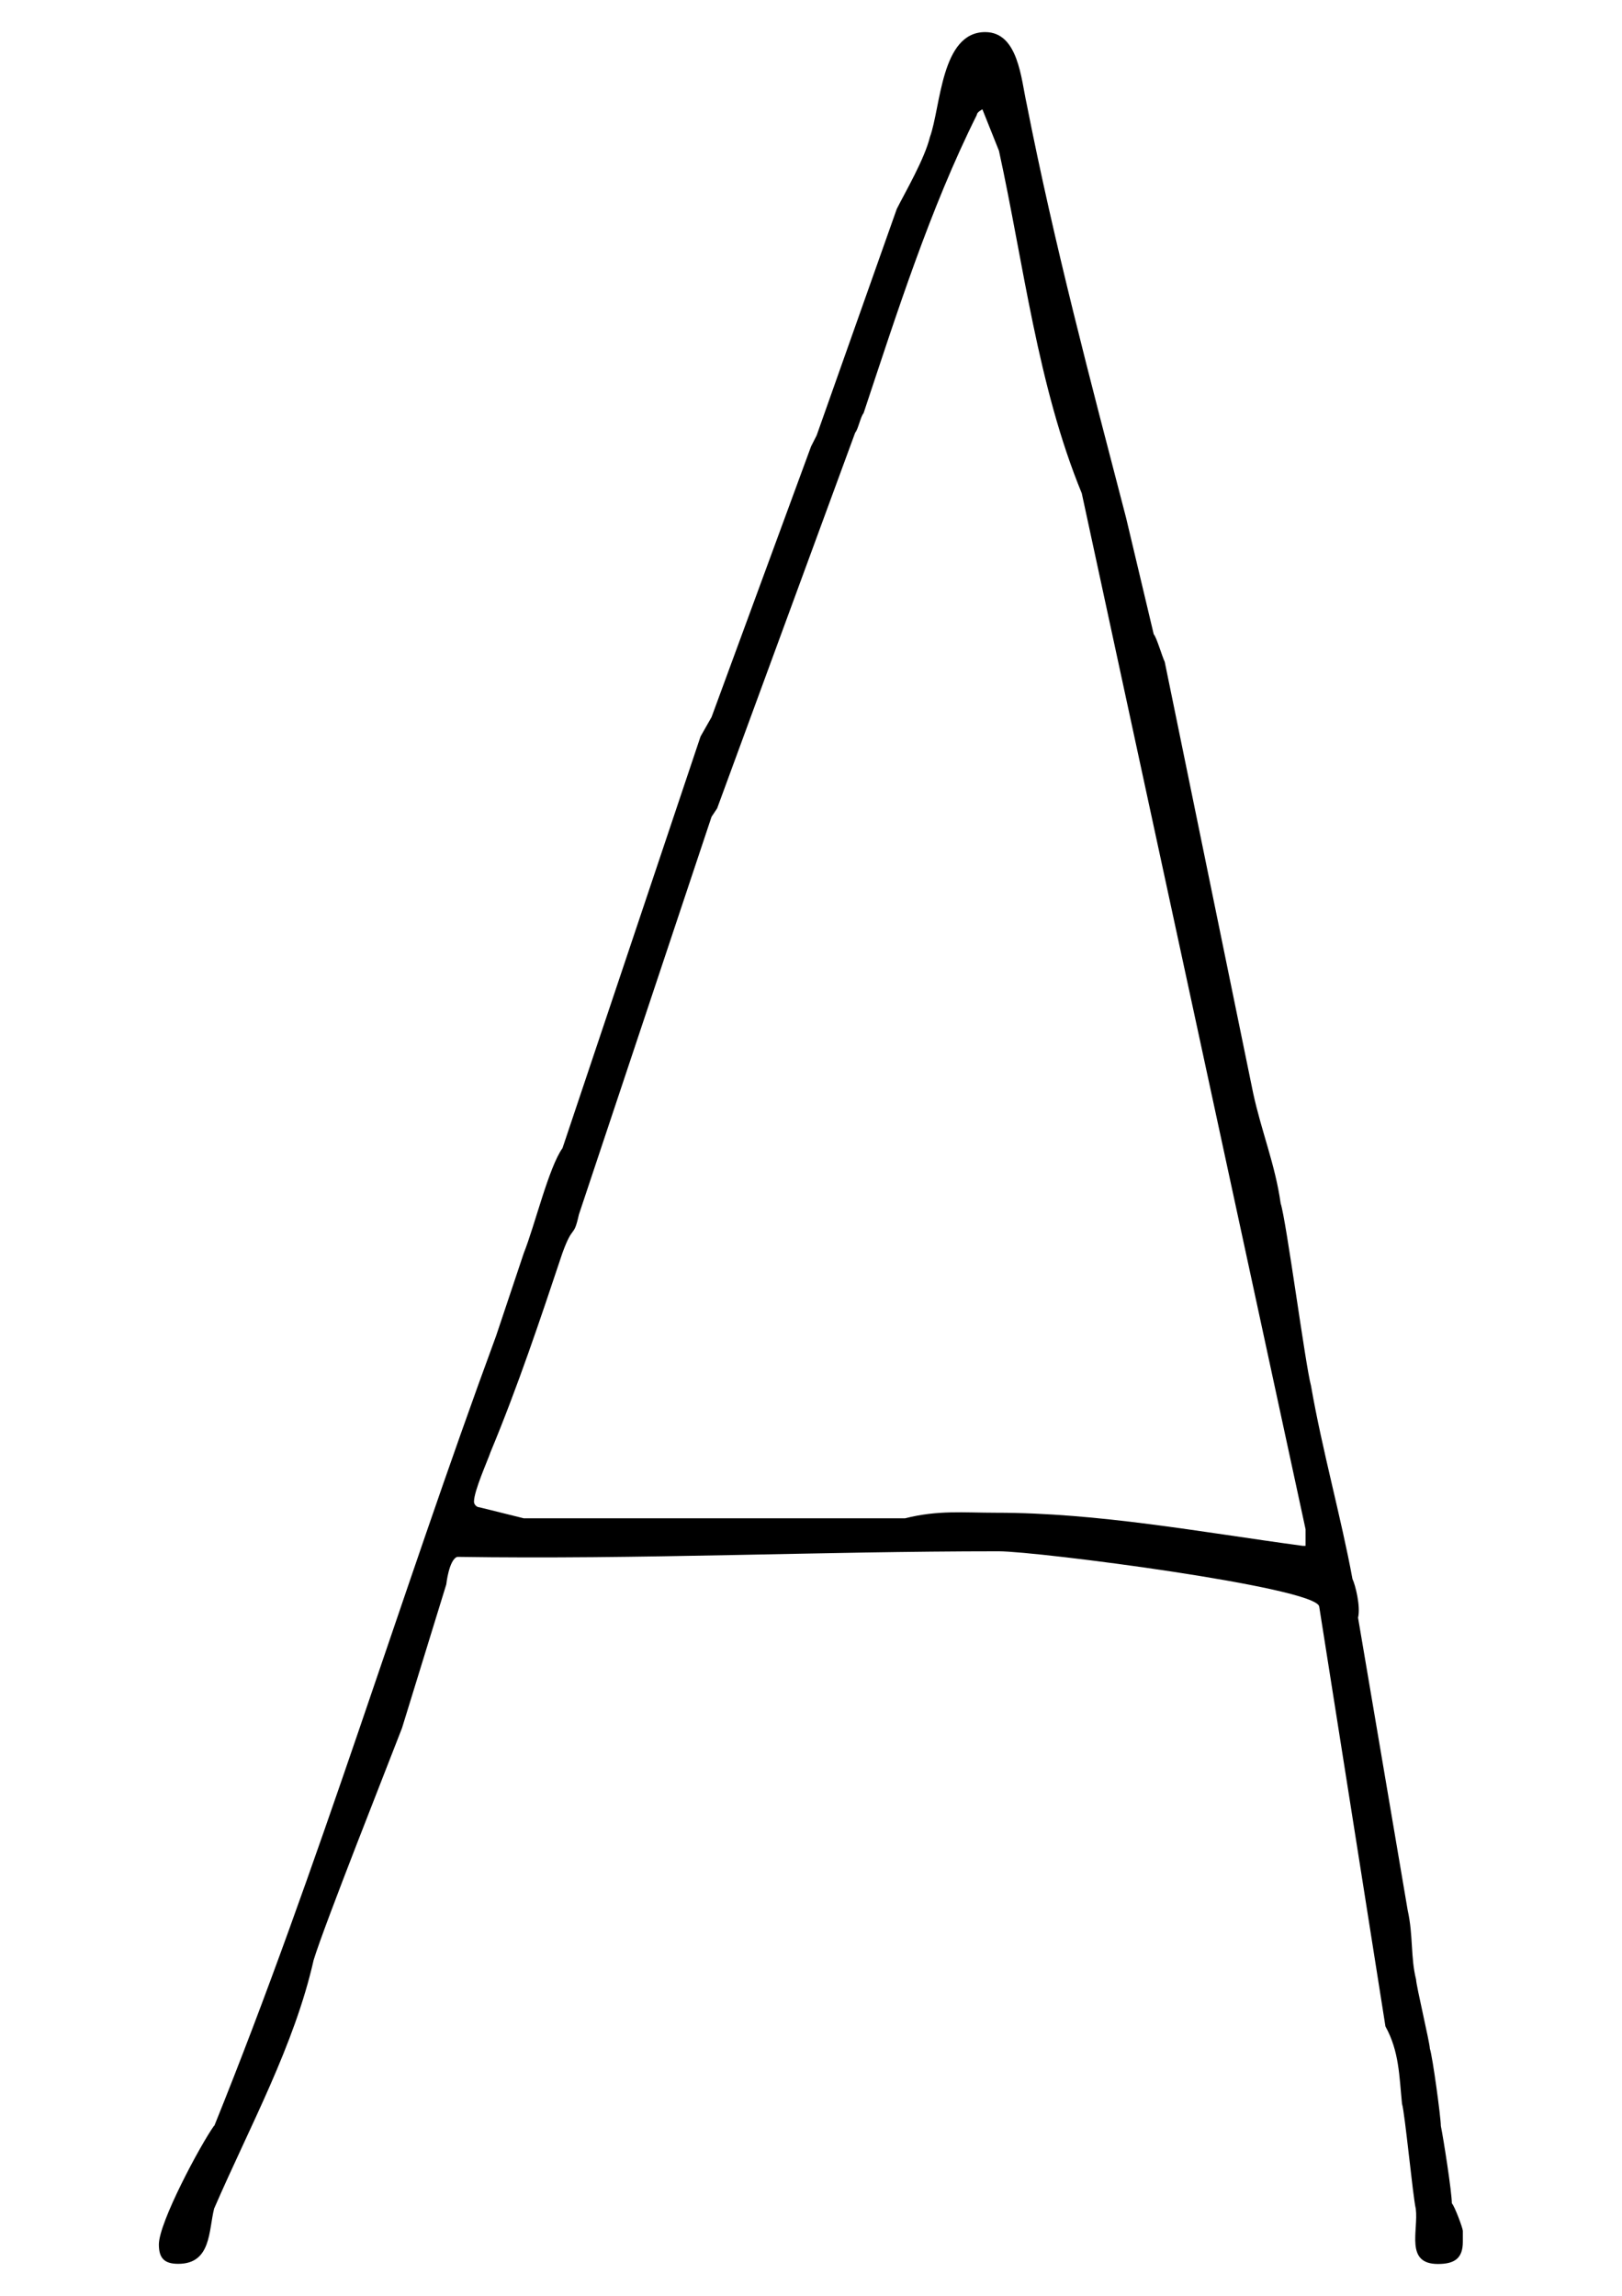 <?xml version="1.0" encoding="UTF-8"?>
<svg id="logo_10_a" xmlns="http://www.w3.org/2000/svg" version="1.1" viewBox="0 0 110.67 156.67">
  <!-- Generator: Adobe Illustrator 29.6.1, SVG Export Plug-In . SVG Version: 2.1.1 Build 9)  -->
  <path d="M14.62,145.06c7.16-17.72,12.63-36,19.23-53.91l1.89-5.65c.75-1.88,1.7-5.84,2.64-7.16l9.42-28.09.75-1.32,6.79-18.47.38-.75,5.47-15.46c.57-1.13,1.89-3.39,2.26-4.9.75-2.07.75-7.16,3.77-7.16,2.26,0,2.45,3.2,2.83,4.9,1.89,9.61,4.34,18.85,6.79,28.27l1.88,7.92c.19.19.57,1.51.75,1.88l6.03,29.41c.57,2.64,1.51,4.9,1.88,7.54.38,1.13,1.7,11.12,2.07,12.44.75,4.34,2.07,9.05,2.83,13.19.19.38.57,1.88.38,2.64l3.39,19.98c.38,1.7.19,3.2.57,4.71,0,.38.94,4.34.94,4.71.19.57.75,4.71.75,5.28.19.94.75,4.52.75,5.28.19.19.75,1.7.75,1.88v.75c0,1.13-.57,1.51-1.7,1.51-2.26,0-1.32-2.26-1.51-3.77-.19-.75-.75-6.6-.94-7.16-.19-1.89-.19-3.58-1.13-5.28l-4.52-28.65c-.19-1.32-19.23-3.77-21.87-3.77-12.25,0-24.5.57-36.94.38-.57.19-.75,1.88-.75,1.88l-3.02,9.8c-.94,2.45-5.28,13.38-6.03,15.83-1.32,5.84-4.34,11.31-6.79,16.96-.38,1.51-.19,3.77-2.45,3.77-.94,0-1.32-.38-1.32-1.32,0-1.51,2.83-6.79,3.77-8.11ZM88.89,105.48h.19v-1.13l-15.27-70.69c-3.02-7.35-3.96-15.64-5.65-23.37l-1.13-2.83s-.38.19-.38.38c-3.2,6.41-5.47,13.57-7.73,20.36-.19.19-.38,1.13-.57,1.32l-9.42,25.64-.38.57-9.05,27.14c-.38,1.7-.38.57-1.13,2.64-1.51,4.52-3.02,9.05-4.9,13.57-.19.57-1.13,2.64-1.13,3.39,0,.19.19.38.38.38l3.02.75h26.01c2.26-.57,3.96-.38,6.22-.38,6.97,0,13.95,1.32,20.92,2.26Z"/>
</svg>